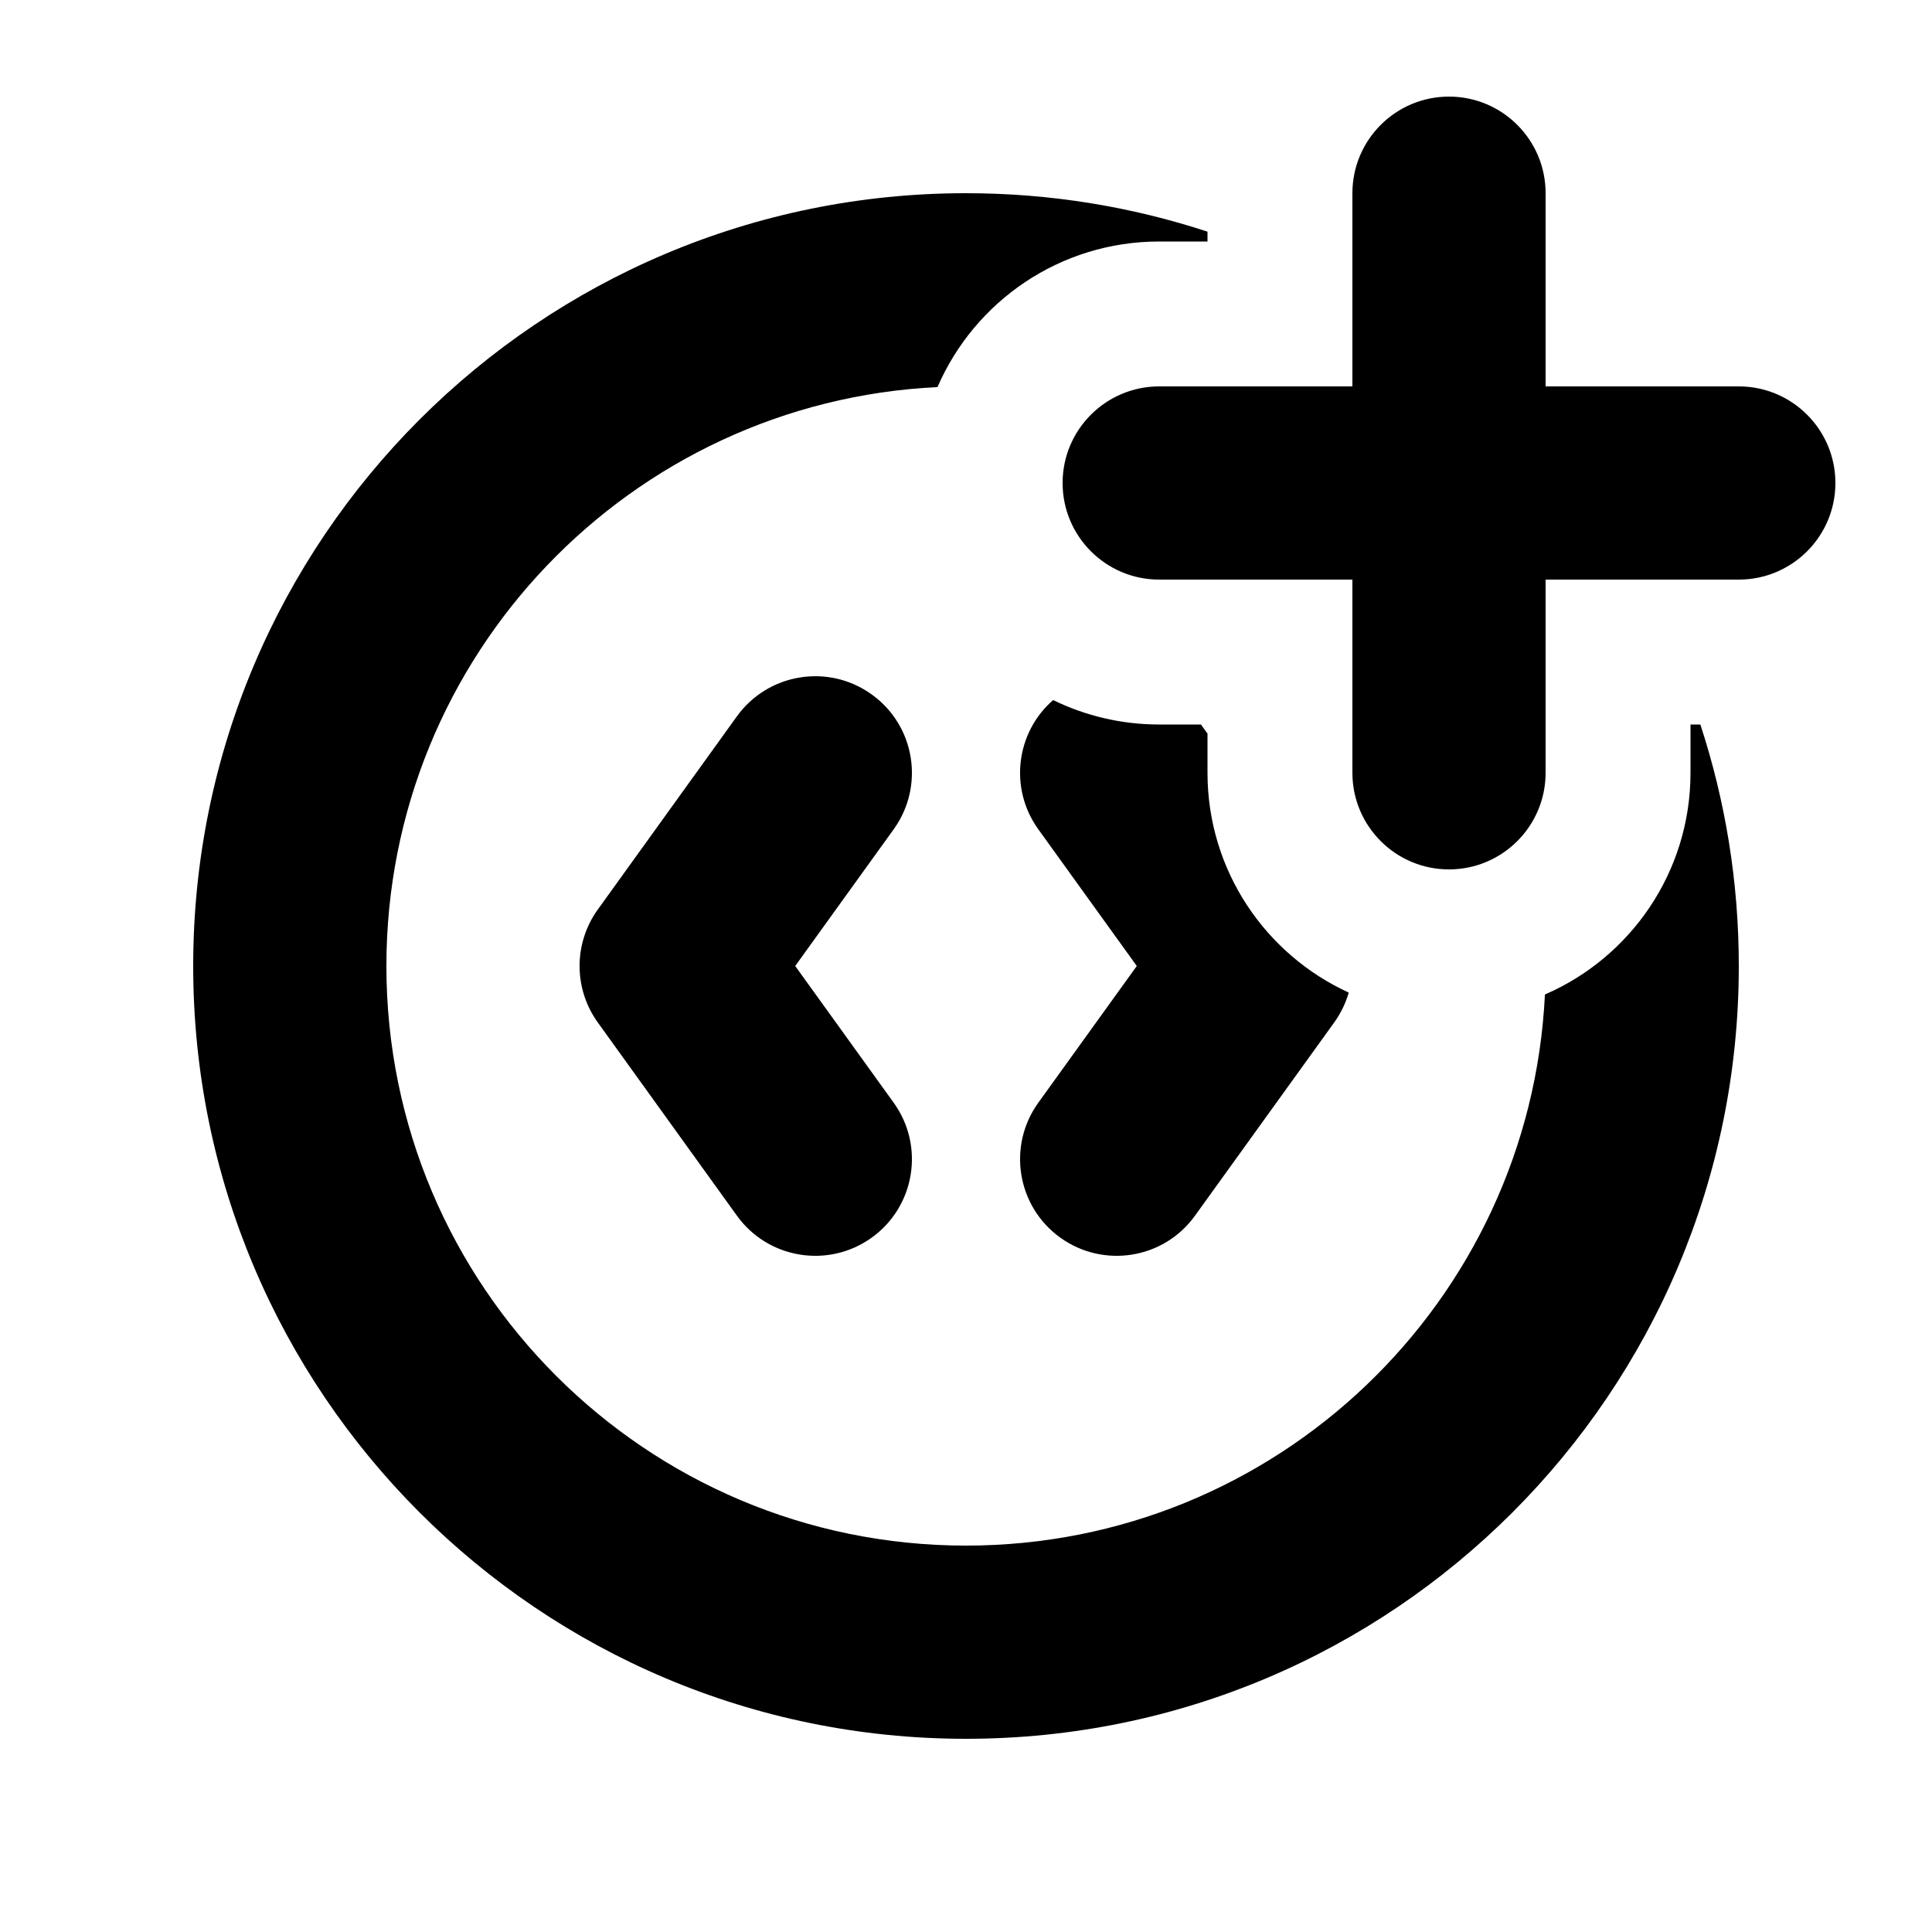 <svg width="20" height="20" viewBox="0 0 20 20" fill="none" xmlns="http://www.w3.org/2000/svg">
  <path
    fill-rule="evenodd"
    clip-rule="evenodd"
    d="M12.5 2.398C11.713 2.14 10.873 2 10 2C5.582 2 2 5.582 2 10C2 14.418 5.582 18 10 18C14.418 18 18 14.418 18 10C18 9.127 17.86 8.287 17.602 7.5H17.5V8C17.5 9.028 16.88 9.911 15.993 10.295C15.839 13.472 13.215 16 10 16C6.686 16 4 13.314 4 10C4 6.785 6.528 4.161 9.705 4.007C10.089 3.12 10.972 2.5 12 2.5H12.5V2.398ZM10.902 7.247C10.517 7.582 10.444 8.162 10.748 8.584L11.768 10L10.748 11.416C10.426 11.864 10.527 12.489 10.976 12.812C11.424 13.134 12.049 13.033 12.371 12.584L13.812 10.584C13.88 10.489 13.931 10.384 13.962 10.275C13.099 9.88 12.5 9.01 12.5 8V7.594L12.432 7.5H12C11.606 7.5 11.234 7.409 10.902 7.247ZM9.024 7.189C9.473 7.511 9.574 8.136 9.252 8.584L8.232 10L9.252 11.416C9.574 11.864 9.473 12.489 9.024 12.812C8.576 13.134 7.951 13.033 7.628 12.584L6.188 10.584C5.937 10.235 5.937 9.765 6.188 9.416L7.628 7.416C7.951 6.968 8.576 6.866 9.024 7.189Z"
    fill="currentColor"
  />
  <path
    fill-rule="evenodd"
    clip-rule="evenodd"
    d="M15 1C15.552 1 16 1.448 16 2V4L18 4C18.552 4 19 4.448 19 5C19 5.552 18.552 6 18 6H16V8C16 8.552 15.552 9 15 9C14.448 9 14 8.552 14 8V6H12C11.448 6 11 5.552 11 5C11 4.448 11.448 4 12 4L14 4V2C14 1.448 14.448 1 15 1Z"
    fill="currentColor"
  />
</svg>

